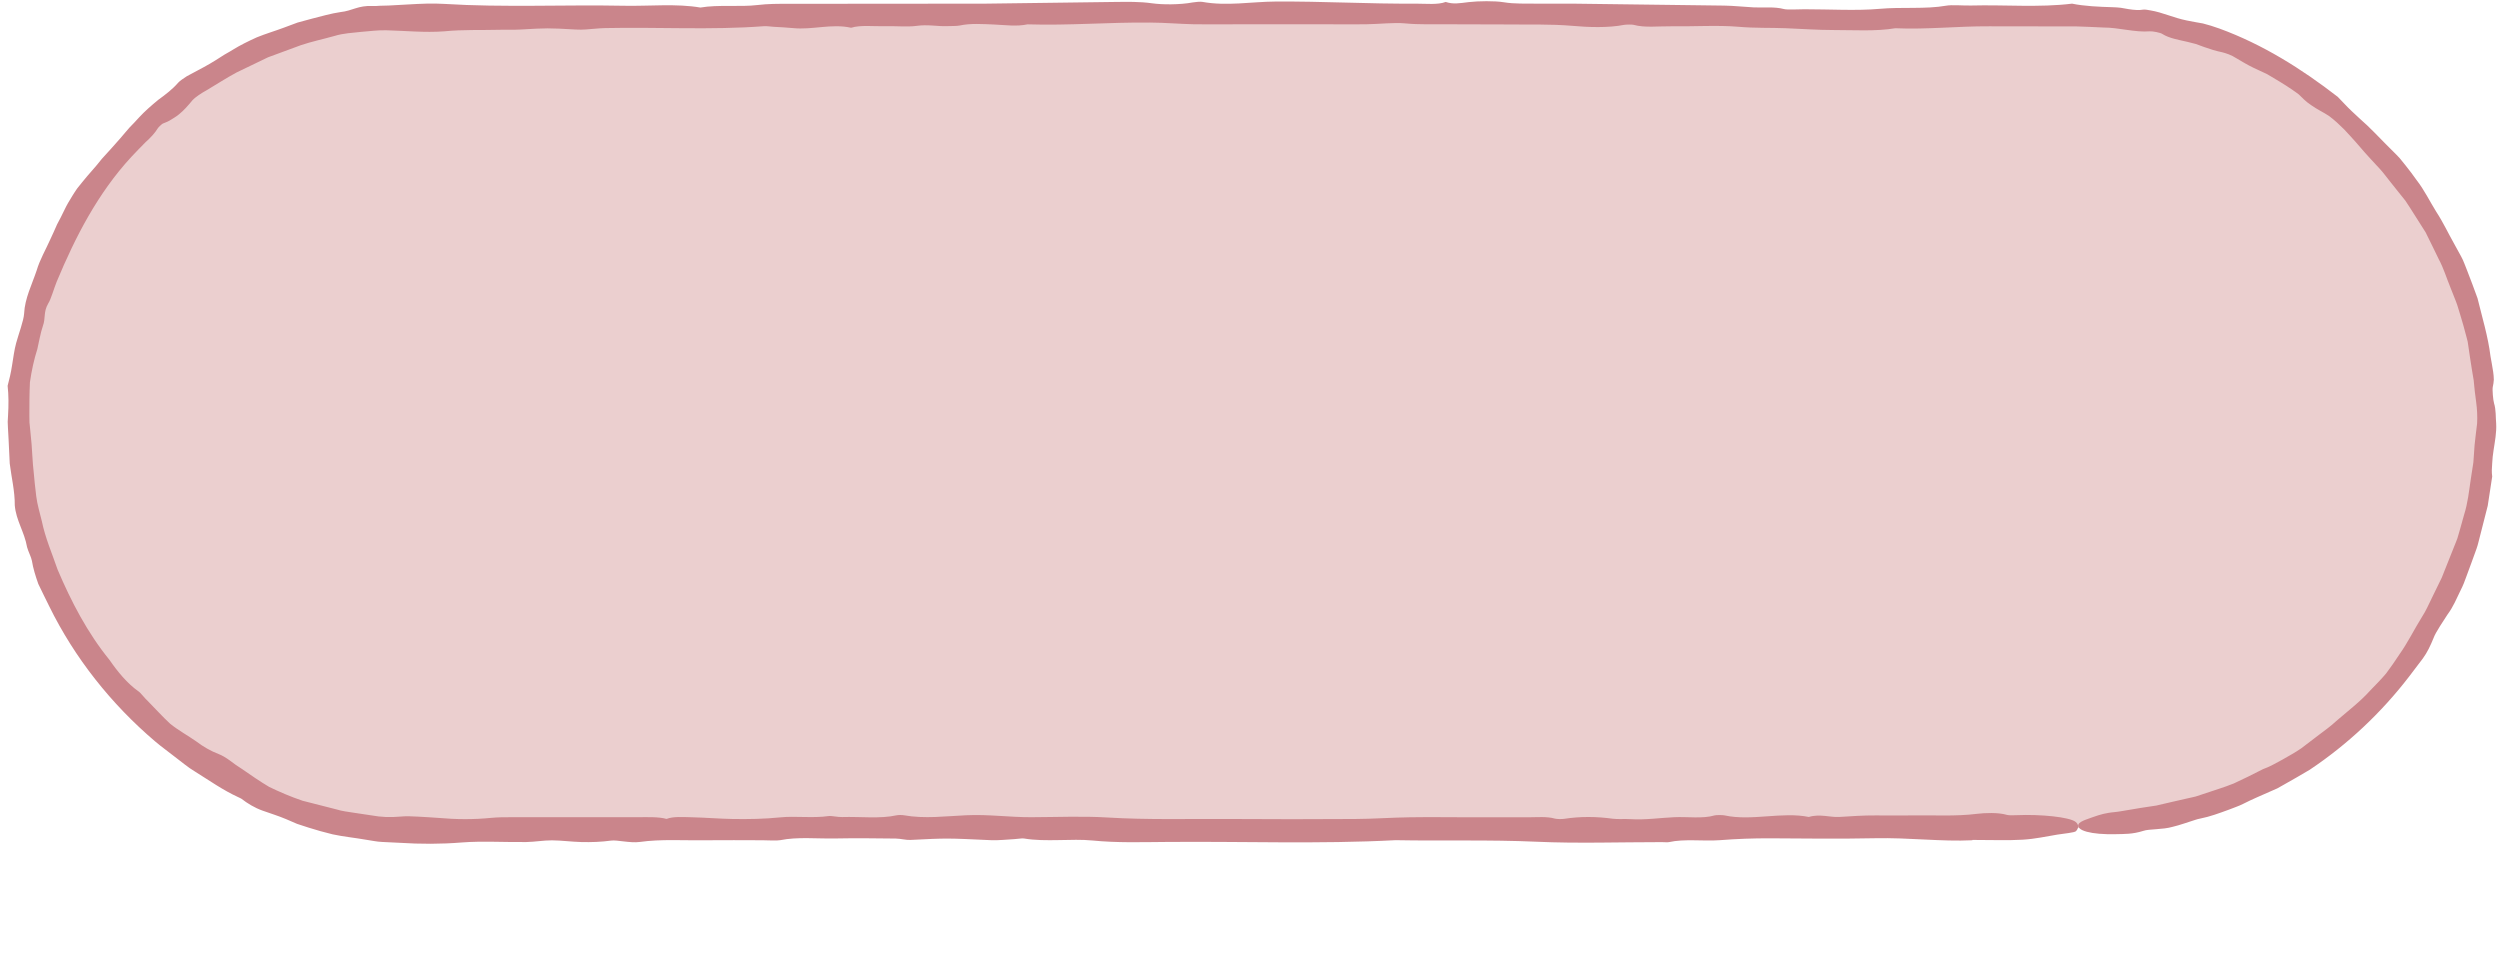 <svg width="308" height="120" viewBox="0 0 308 120" fill="none" xmlns="http://www.w3.org/2000/svg">
<path d="M256 2H52C24.386 2 2 24.386 2 52C2 79.614 24.386 102 52 102H256C283.614 102 306 79.614 306 52C306 24.386 283.614 2 256 2Z" fill="#EBCFCF"/>
<path d="M242.979 103.52C239.219 103.71 235.229 103.18 230.979 103.27C226.729 103.36 222.429 103.31 218.159 103.28C215.999 103.27 213.959 103.35 211.879 103.51C209.859 103.66 207.529 103.32 205.609 103.75C205.439 103.79 205.039 103.75 204.739 103.75C199.579 103.75 194.299 103.93 189.289 103.7C183.459 103.44 177.709 103.62 171.939 103.51C162.529 104.01 153.019 103.64 143.559 103.73C140.599 103.75 137.629 103.85 134.599 103.55C132.009 103.29 128.849 103.76 126.139 103.3C125.919 103.26 125.389 103.36 124.979 103.38C124.019 103.43 123.009 103.55 122.109 103.51C116.679 103.26 116.699 103.25 112.169 103.48C111.629 103.51 110.969 103.32 110.359 103.31C107.859 103.28 105.349 103.25 102.869 103.3C100.629 103.34 98.249 103.08 96.12 103.51C95.659 103.6 94.689 103.52 93.949 103.52C91.589 103.52 89.229 103.49 86.879 103.52C84.189 103.56 81.449 103.36 78.809 103.73C77.659 103.89 75.989 103.46 75.309 103.56C74.04 103.73 72.87 103.77 71.62 103.74C70.4 103.71 69.209 103.54 67.999 103.53C66.949 103.53 65.9 103.72 64.829 103.74C62.179 103.77 59.34 103.6 56.919 103.79C54.309 104 51.859 104 49.179 103.83L47.109 103.73C46.419 103.71 45.739 103.54 45.059 103.45C43.7 103.21 42.319 103.08 40.98 102.79C39.94 102.54 38.959 102.26 38.01 101.96C37.539 101.81 37.069 101.66 36.599 101.5C36.15 101.3 35.69 101.11 35.23 100.91C34.309 100.52 33.3 100.21 32.319 99.86C31.349 99.51 30.47 98.97 29.75 98.41C29.689 98.36 29.48 98.28 29.349 98.21C27.47 97.35 25.779 96.15 24.029 95.06C23.14 94.54 22.369 93.85 21.54 93.24C20.739 92.6 19.89 92.01 19.11 91.34C13.7 86.74 9.189 81.06 6.059 74.68C5.629 73.77 5.139 72.86 4.719 71.94C4.379 70.98 4.079 70.02 3.929 69.08C3.869 68.69 3.469 67.92 3.339 67.42C2.999 65.49 1.979 64.14 1.819 62.25C1.839 60.54 1.409 58.82 1.199 57.1C1.149 56.13 1.109 55.15 1.059 54.17L0.979 52.7L0.949 51.97L0.989 51.24C1.069 49.89 1.069 48.67 0.939 47.53C1.139 46.8 1.349 45.92 1.489 44.99C1.639 44.07 1.759 43.11 1.989 42.27C2.289 41.16 2.919 39.5 2.969 38.65C3.059 36.74 3.939 35.06 4.519 33.31C4.909 31.99 5.619 30.79 6.179 29.53C6.469 28.91 6.759 28.28 7.029 27.65C7.349 27.05 7.669 26.44 7.959 25.82C8.209 25.29 8.549 24.71 8.919 24.12C9.109 23.83 9.289 23.52 9.499 23.23C9.719 22.95 9.939 22.68 10.149 22.42C10.93 21.44 11.78 20.57 12.54 19.58C13.309 18.72 14.1 17.89 14.839 17.02C15.22 16.59 15.569 16.14 15.96 15.71C16.36 15.3 16.759 14.89 17.14 14.46C17.82 13.72 18.66 12.99 19.509 12.29C20.41 11.64 21.279 10.97 21.95 10.19C22.13 9.98 22.669 9.61 23.02 9.39C23.98 8.86 24.919 8.4 25.84 7.86C26.299 7.59 26.759 7.31 27.23 7C27.689 6.68 28.22 6.43 28.73 6.1C29.57 5.58 30.579 5.08 31.64 4.6C32.719 4.16 33.87 3.82 34.94 3.42C35.51 3.21 36.08 2.99 36.66 2.78L38.429 2.3C39.609 2 40.779 1.66 41.94 1.49C43.44 1.33 44.099 0.65 45.919 0.74C46.16 0.76 46.459 0.73 46.8 0.71C47.139 0.71 47.51 0.7 47.9 0.68C48.679 0.64 49.52 0.59 50.26 0.55C51.789 0.46 53.33 0.39 54.719 0.48C62.08 0.94 69.54 0.56 76.919 0.71C80.04 0.77 83.32 0.42 86.29 0.93C88.489 0.55 91.199 0.88 93.32 0.62C94.659 0.46 95.829 0.47 97.059 0.47C105.169 0.47 113.279 0.46 121.379 0.45C126.719 0.38 132.039 0.31 137.379 0.24C138.879 0.23 140.349 0.18 141.969 0.41C143.169 0.58 145.339 0.6 146.939 0.3C147.249 0.24 147.889 0.19 148.119 0.23C151.149 0.78 154.159 0.21 157.139 0.19C162.969 0.15 168.669 0.49 174.469 0.45C175.699 0.45 177.149 0.61 178.109 0.24C179.059 0.55 179.779 0.4 180.949 0.26C182.159 0.12 184.149 0.1 185.209 0.27C186.659 0.51 187.989 0.42 189.369 0.45C190.839 0.45 192.319 0.45 193.789 0.45C200.009 0.53 206.229 0.61 212.439 0.69C213.659 0.71 214.839 0.85 216.059 0.91C217.279 0.97 218.599 0.8 219.759 1.11C220.189 1.23 221.439 1.14 222.319 1.14C225.419 1.14 228.759 1.34 231.539 1.09C234.289 0.84 237.229 1.15 239.769 0.7C240.479 0.57 241.789 0.7 242.819 0.68C246.969 0.57 251.239 0.95 255.279 0.45C256.769 0.76 258.599 0.84 260.319 0.89C260.639 0.9 260.969 0.92 261.289 0.96C261.619 1.02 261.949 1.07 262.269 1.13C262.919 1.23 263.539 1.28 264.089 1.18C264.219 1.16 264.659 1.22 264.929 1.28C266.449 1.53 267.719 2.18 269.399 2.52C270.099 2.68 270.749 2.76 271.399 2.89C272.039 3.06 272.709 3.25 273.439 3.52C278.769 5.47 283.539 8.47 288.009 11.93C288.559 12.48 289.109 13.11 289.729 13.69C290.339 14.28 290.999 14.86 291.639 15.45C292.749 16.51 293.759 17.61 294.839 18.66C295.099 18.93 295.379 19.19 295.629 19.47L296.349 20.36C296.829 20.96 297.299 21.58 297.749 22.22C298.669 23.4 299.349 24.81 300.159 26.11C300.999 27.39 301.629 28.76 302.329 29.99L303.219 31.61C303.519 32.15 303.699 32.73 303.939 33.3C304.379 34.44 304.819 35.59 305.229 36.74C305.809 39.12 306.529 41.46 306.829 43.89C306.929 44.51 307.069 45.16 307.159 45.81C307.199 46.13 307.239 46.45 307.239 46.77C307.219 47.08 307.179 47.39 307.109 47.68C307.039 47.96 307.149 49.32 307.269 49.69C307.519 50.48 307.459 51.42 307.529 52.19C307.589 53.3 307.369 54.39 307.209 55.46C307.129 56 307.059 56.53 307.039 57.07C306.999 57.61 306.959 58.15 307.039 58.71L306.489 62.31L305.589 65.84C305.419 66.42 305.319 67.03 305.109 67.6L304.489 69.31L303.859 71.02C303.659 71.59 303.439 72.16 303.159 72.7C302.659 73.72 302.249 74.75 301.539 75.7C301.119 76.37 300.059 77.89 299.799 78.64C299.449 79.5 299.049 80.37 298.489 81.13C297.919 81.88 297.349 82.63 296.789 83.37C293.369 87.82 289.219 91.72 284.549 94.84C283.489 95.47 282.429 96.08 281.359 96.68L280.559 97.13L279.719 97.5L278.039 98.24C277.469 98.49 276.909 98.76 276.349 99.04C275.789 99.33 275.179 99.51 274.599 99.75C273.419 100.18 272.249 100.62 271.059 100.85C270.889 100.87 270.639 100.95 270.449 101.01C269.519 101.3 268.579 101.65 267.649 101.87C266.439 102.22 264.749 102.12 264.069 102.36C262.699 102.79 261.759 102.74 260.699 102.77C257.609 102.85 255.719 102.31 256.079 101.53C256.159 101.36 256.499 101.16 256.919 101C258.239 100.52 258.879 100.29 259.739 100.15C260.159 100.07 260.649 100.06 261.269 99.95C261.899 99.85 262.679 99.72 263.709 99.54C264.369 99.44 265.029 99.34 265.679 99.24L267.609 98.79L269.539 98.35C269.859 98.27 270.189 98.22 270.509 98.13L271.449 97.82C272.699 97.39 273.969 97.02 275.209 96.52C276.409 95.96 277.609 95.38 278.799 94.76C279.629 94.47 280.399 94.01 281.189 93.59C281.969 93.14 282.769 92.71 283.519 92.19L285.699 90.53C286.429 89.98 287.169 89.45 287.829 88.83C289.249 87.6 290.779 86.45 292.039 85.04C292.689 84.36 293.369 83.69 293.969 82.97C294.529 82.22 295.069 81.45 295.569 80.68C296.639 79.18 297.429 77.54 298.389 76C298.889 75.24 299.239 74.41 299.639 73.6L300.829 71.16L302.359 67.32C302.479 67 302.629 66.68 302.739 66.36L303.029 65.37L303.589 63.37C304.029 61.99 304.179 60.54 304.389 59.11C304.499 58.39 304.609 57.68 304.719 56.97C304.759 56.25 304.809 55.54 304.869 54.84C304.949 53.97 305.079 53.07 305.179 52.18C305.229 51.29 305.179 50.41 305.069 49.58C304.929 48.68 304.849 47.77 304.759 46.85C304.599 45.95 304.459 45.04 304.319 44.13L304.119 42.77L304.019 42.09L303.849 41.43C303.619 40.55 303.379 39.68 303.119 38.84C302.919 38.26 302.789 37.65 302.549 37.08L301.869 35.36C301.399 34.22 301.049 33.03 300.459 31.94C299.919 30.84 299.389 29.72 298.839 28.63C298.189 27.59 297.539 26.56 296.879 25.54L296.339 24.72L295.729 23.96L294.509 22.43C294.099 21.93 293.719 21.39 293.289 20.91L291.959 19.47C291.139 18.59 290.439 17.71 289.559 16.76C289.129 16.26 288.559 15.68 287.929 15.11C287.609 14.83 287.289 14.54 286.939 14.29C286.579 14.06 286.209 13.84 285.839 13.64C285.239 13.31 284.299 12.7 283.879 12.28C283.669 12.06 283.439 11.85 283.219 11.64C282.979 11.45 282.729 11.28 282.469 11.1C281.959 10.75 281.439 10.41 280.909 10.09L279.299 9.13C278.729 8.86 278.169 8.6 277.609 8.34C276.899 8 276.189 7.57 275.529 7.18C274.889 6.76 274.239 6.56 273.779 6.44C272.989 6.28 272.269 6.05 271.569 5.8C271.219 5.67 270.879 5.54 270.529 5.42L269.459 5.15C268.429 4.91 267.249 4.72 266.409 4.19C266.189 4.02 265.169 3.83 264.849 3.86C263.019 4.01 261.059 3.39 259.139 3.39C257.989 3.35 256.849 3.27 255.689 3.25H252.149L245.069 3.24C241.169 3.22 237.419 3.65 233.499 3.48C231.109 3.88 228.449 3.7 225.909 3.7C223.969 3.7 222.029 3.56 220.079 3.48C218.139 3.4 216.239 3.48 214.189 3.3C211.659 3.08 208.649 3.28 205.849 3.24C204.329 3.22 202.629 3.44 201.259 3.06C201.069 3.01 200.369 3.02 200.109 3.06C198.109 3.46 195.589 3.35 193.809 3.19C190.899 2.94 188.109 3.05 185.269 3.01C182.919 3.01 180.549 3 178.199 2.99C176.509 2.97 174.859 3.05 173.089 2.88C171.729 2.75 169.929 2.97 168.319 2.99C166.699 3.02 165.079 2.99 163.459 2.99H152.849C150.929 2.99 149.009 3.02 147.099 2.99C145.289 2.95 143.519 2.79 141.709 2.78C136.649 2.73 131.689 3.16 126.599 3C125.219 3.29 123.889 3.08 122.449 3.02C121.129 2.97 119.579 2.85 118.259 3.14C117.889 3.22 117.189 3.2 116.639 3.22C115.409 3.26 114.349 2.99 112.889 3.19C111.859 3.34 110.289 3.19 108.969 3.23C107.589 3.26 106.019 3.06 104.859 3.42C102.429 2.88 100.109 3.71 97.68 3.46C96.919 3.38 96.079 3.35 95.279 3.3C94.879 3.27 94.43 3.2 94.079 3.23C87.629 3.72 81.04 3.32 74.54 3.46C73.739 3.48 72.969 3.58 72.169 3.63C71.79 3.65 71.359 3.67 70.98 3.64C67.419 3.44 67.43 3.45 64.1 3.64C63.26 3.69 62.349 3.64 61.489 3.67C59.239 3.73 57.05 3.63 54.719 3.86C52.349 4.04 49.95 3.79 47.59 3.73C46.539 3.7 45.52 3.85 44.459 3.93C43.41 4.05 42.309 4.09 41.209 4.43C39.83 4.82 38.419 5.11 37.059 5.57L33.02 7.06L29.14 8.93C27.88 9.61 26.669 10.4 25.439 11.13C24.799 11.47 23.989 12.03 23.72 12.34C23.18 13 22.66 13.59 22.07 14.07C21.779 14.32 21.45 14.51 21.13 14.71C20.809 14.92 20.45 15.09 20.049 15.23C19.97 15.26 19.529 15.66 19.459 15.78C19.079 16.41 18.52 16.99 17.899 17.55C17.32 18.14 16.72 18.75 16.18 19.33C12.05 23.81 9.289 29.17 6.979 34.72C6.619 35.62 6.269 36.9 5.939 37.39C5.319 38.47 5.649 39.18 5.279 40.17C4.989 41.01 4.769 42.29 4.599 43.01C4.189 44.29 3.889 45.69 3.689 47.08C3.619 48.48 3.619 49.87 3.619 51.14C3.619 51.44 3.619 51.73 3.629 52.03L3.719 52.92C3.779 53.51 3.829 54.1 3.889 54.69C3.989 55.86 4.009 56.99 4.139 58.05C4.229 59.09 4.339 60.13 4.469 61.17C4.599 62.21 4.919 63.21 5.159 64.23C5.579 66.28 6.419 68.2 7.099 70.18C8.769 74.11 10.77 77.96 13.489 81.3C14.479 82.74 15.69 84.21 17.04 85.16C17.329 85.34 17.79 85.99 18.2 86.36C19.13 87.29 19.989 88.27 20.959 89.16C21.98 89.99 23.14 90.61 24.22 91.37C25.07 92.01 25.93 92.51 26.959 92.91C27.34 93.05 27.809 93.33 28.299 93.68C28.549 93.85 28.799 94.04 29.059 94.24C29.329 94.42 29.599 94.6 29.86 94.77C30.89 95.48 31.95 96.23 33.15 96.94C34.389 97.54 35.739 98.13 37.27 98.65C38.66 99 40.059 99.36 41.459 99.72C42.15 99.94 42.87 100.01 43.59 100.13L45.73 100.45C46.919 100.67 48.069 100.72 49.37 100.6C49.95 100.54 50.73 100.56 51.529 100.61C52.33 100.67 53.209 100.69 53.929 100.76C56.209 100.96 58.3 100.98 60.529 100.76C61.3 100.68 62.209 100.68 63.059 100.68H78.54C79.79 100.68 81.1 100.61 82.12 100.89C82.939 100.56 84.239 100.67 85.32 100.69C86.98 100.73 88.609 100.87 90.269 100.9C92.239 100.93 94.159 100.9 96.129 100.7C97.939 100.51 100.129 100.82 102.079 100.54C102.449 100.49 103.219 100.68 103.759 100.66C105.999 100.59 108.419 100.9 110.489 100.44C110.659 100.4 111.139 100.4 111.349 100.44C113.929 100.9 116.479 100.55 119.029 100.44C121.809 100.31 124.349 100.69 127.069 100.68C130.169 100.67 133.389 100.53 136.329 100.71C141.389 101.02 146.429 100.87 151.469 100.9C156.629 100.94 161.789 100.93 166.949 100.9C169.189 100.89 171.419 100.72 173.659 100.69C176.159 100.65 178.669 100.69 181.179 100.69C183.539 100.69 185.899 100.69 188.259 100.69C189.359 100.69 190.589 100.57 191.549 100.85C191.749 100.91 192.419 100.93 192.699 100.88C194.719 100.57 196.669 100.59 198.719 100.87C199.299 100.95 200.159 100.87 200.859 100.92C202.799 101.03 204.459 100.76 206.249 100.68C207.899 100.6 209.769 100.89 211.229 100.46C211.429 100.4 212.239 100.4 212.489 100.46C215.789 101.18 219.569 99.98 222.849 100.65C224.159 100.24 225.519 100.71 226.559 100.65C228.069 100.56 229.519 100.45 231.089 100.46C232.559 100.46 234.049 100.48 235.509 100.46C238.199 100.41 240.919 100.6 243.599 100.26C244.499 100.15 246.179 100.07 247.279 100.4C247.479 100.46 248.059 100.45 248.449 100.43C251.399 100.3 254.989 100.66 255.719 101.26C256.149 101.61 256.099 102.04 255.759 102.4C255.589 102.58 254.309 102.69 253.489 102.82C252.079 103.05 250.729 103.36 249.199 103.45C247.379 103.56 245.389 103.48 243.009 103.48L242.979 103.52Z" fill="#CA858B"/>
</svg>
